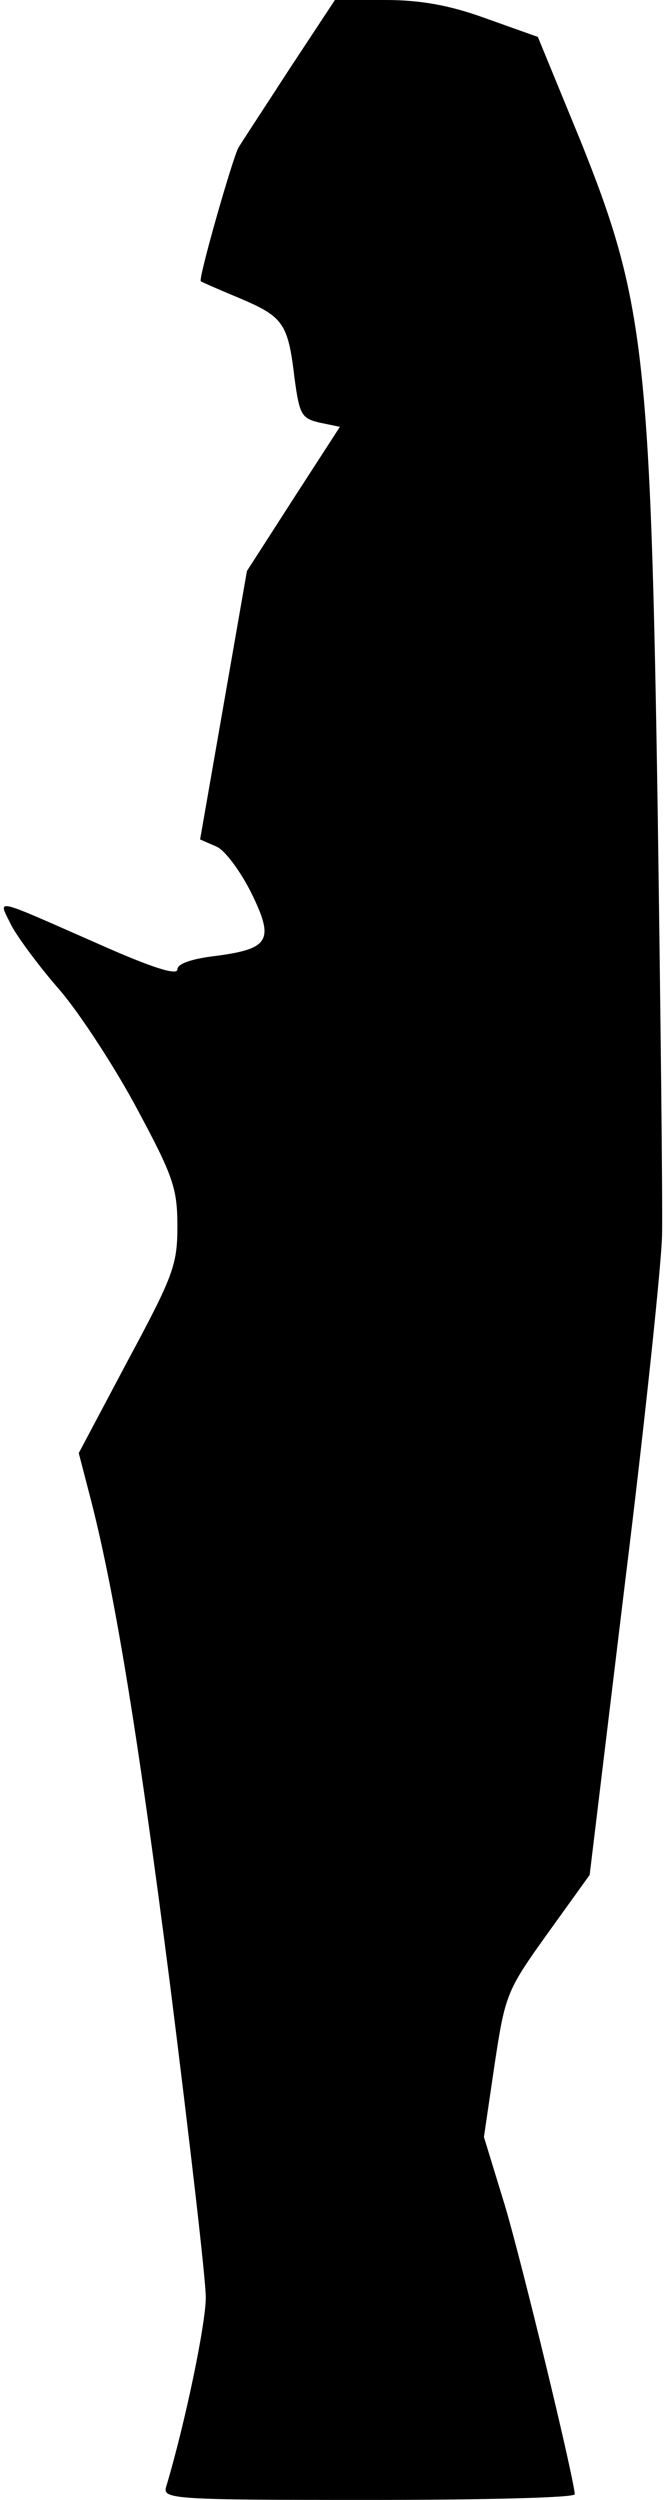 <?xml version="1.0" standalone="no"?>
<!DOCTYPE svg PUBLIC "-//W3C//DTD SVG 20010904//EN"
 "http://www.w3.org/TR/2001/REC-SVG-20010904/DTD/svg10.dtd">
<svg version="1.0" xmlns="http://www.w3.org/2000/svg"
 width="94pt" height="352pt" viewBox="0 0 94 352"
 preserveAspectRatio="xMidYMid meet">
<g transform="translate(0,352) scale(0.1,-0.1)"
fill="#000000" stroke="none">
<path fill="#000000" stroke="none" d="M408 3423 c-35 -54 -68 -104 -72 -111
-8 -14 -57 -185 -53 -188 1 -1 26 -12 55 -24 61 -26 68 -35 77 -112 7 -52 10
-57 35 -63 l29 -6 -66 -102 -65 -101 -33 -189 -33 -189 23 -10 c12 -5 34 -35
49 -65 33 -67 26 -79 -50 -89 -34 -4 -54 -11 -54 -19 0 -9 -37 3 -107 34 -157
69 -146 67 -127 28 9 -17 40 -59 69 -92 28 -33 77 -108 108 -166 51 -95 57
-112 57 -166 0 -54 -6 -70 -70 -189 l-69 -130 14 -54 c35 -132 68 -331 115
-697 27 -215 50 -412 50 -438 0 -37 -29 -177 -56 -267 -5 -17 13 -18 285 -18
160 0 291 3 291 8 -2 27 -74 324 -98 405 l-30 98 15 102 c15 99 17 104 75 185
l59 82 50 413 c28 226 51 446 52 487 1 41 -2 307 -6 590 -10 652 -19 728 -109
952 l-60 146 -73 26 c-52 19 -93 26 -143 26 l-70 0 -64 -97z"/>
</g>
</svg>
